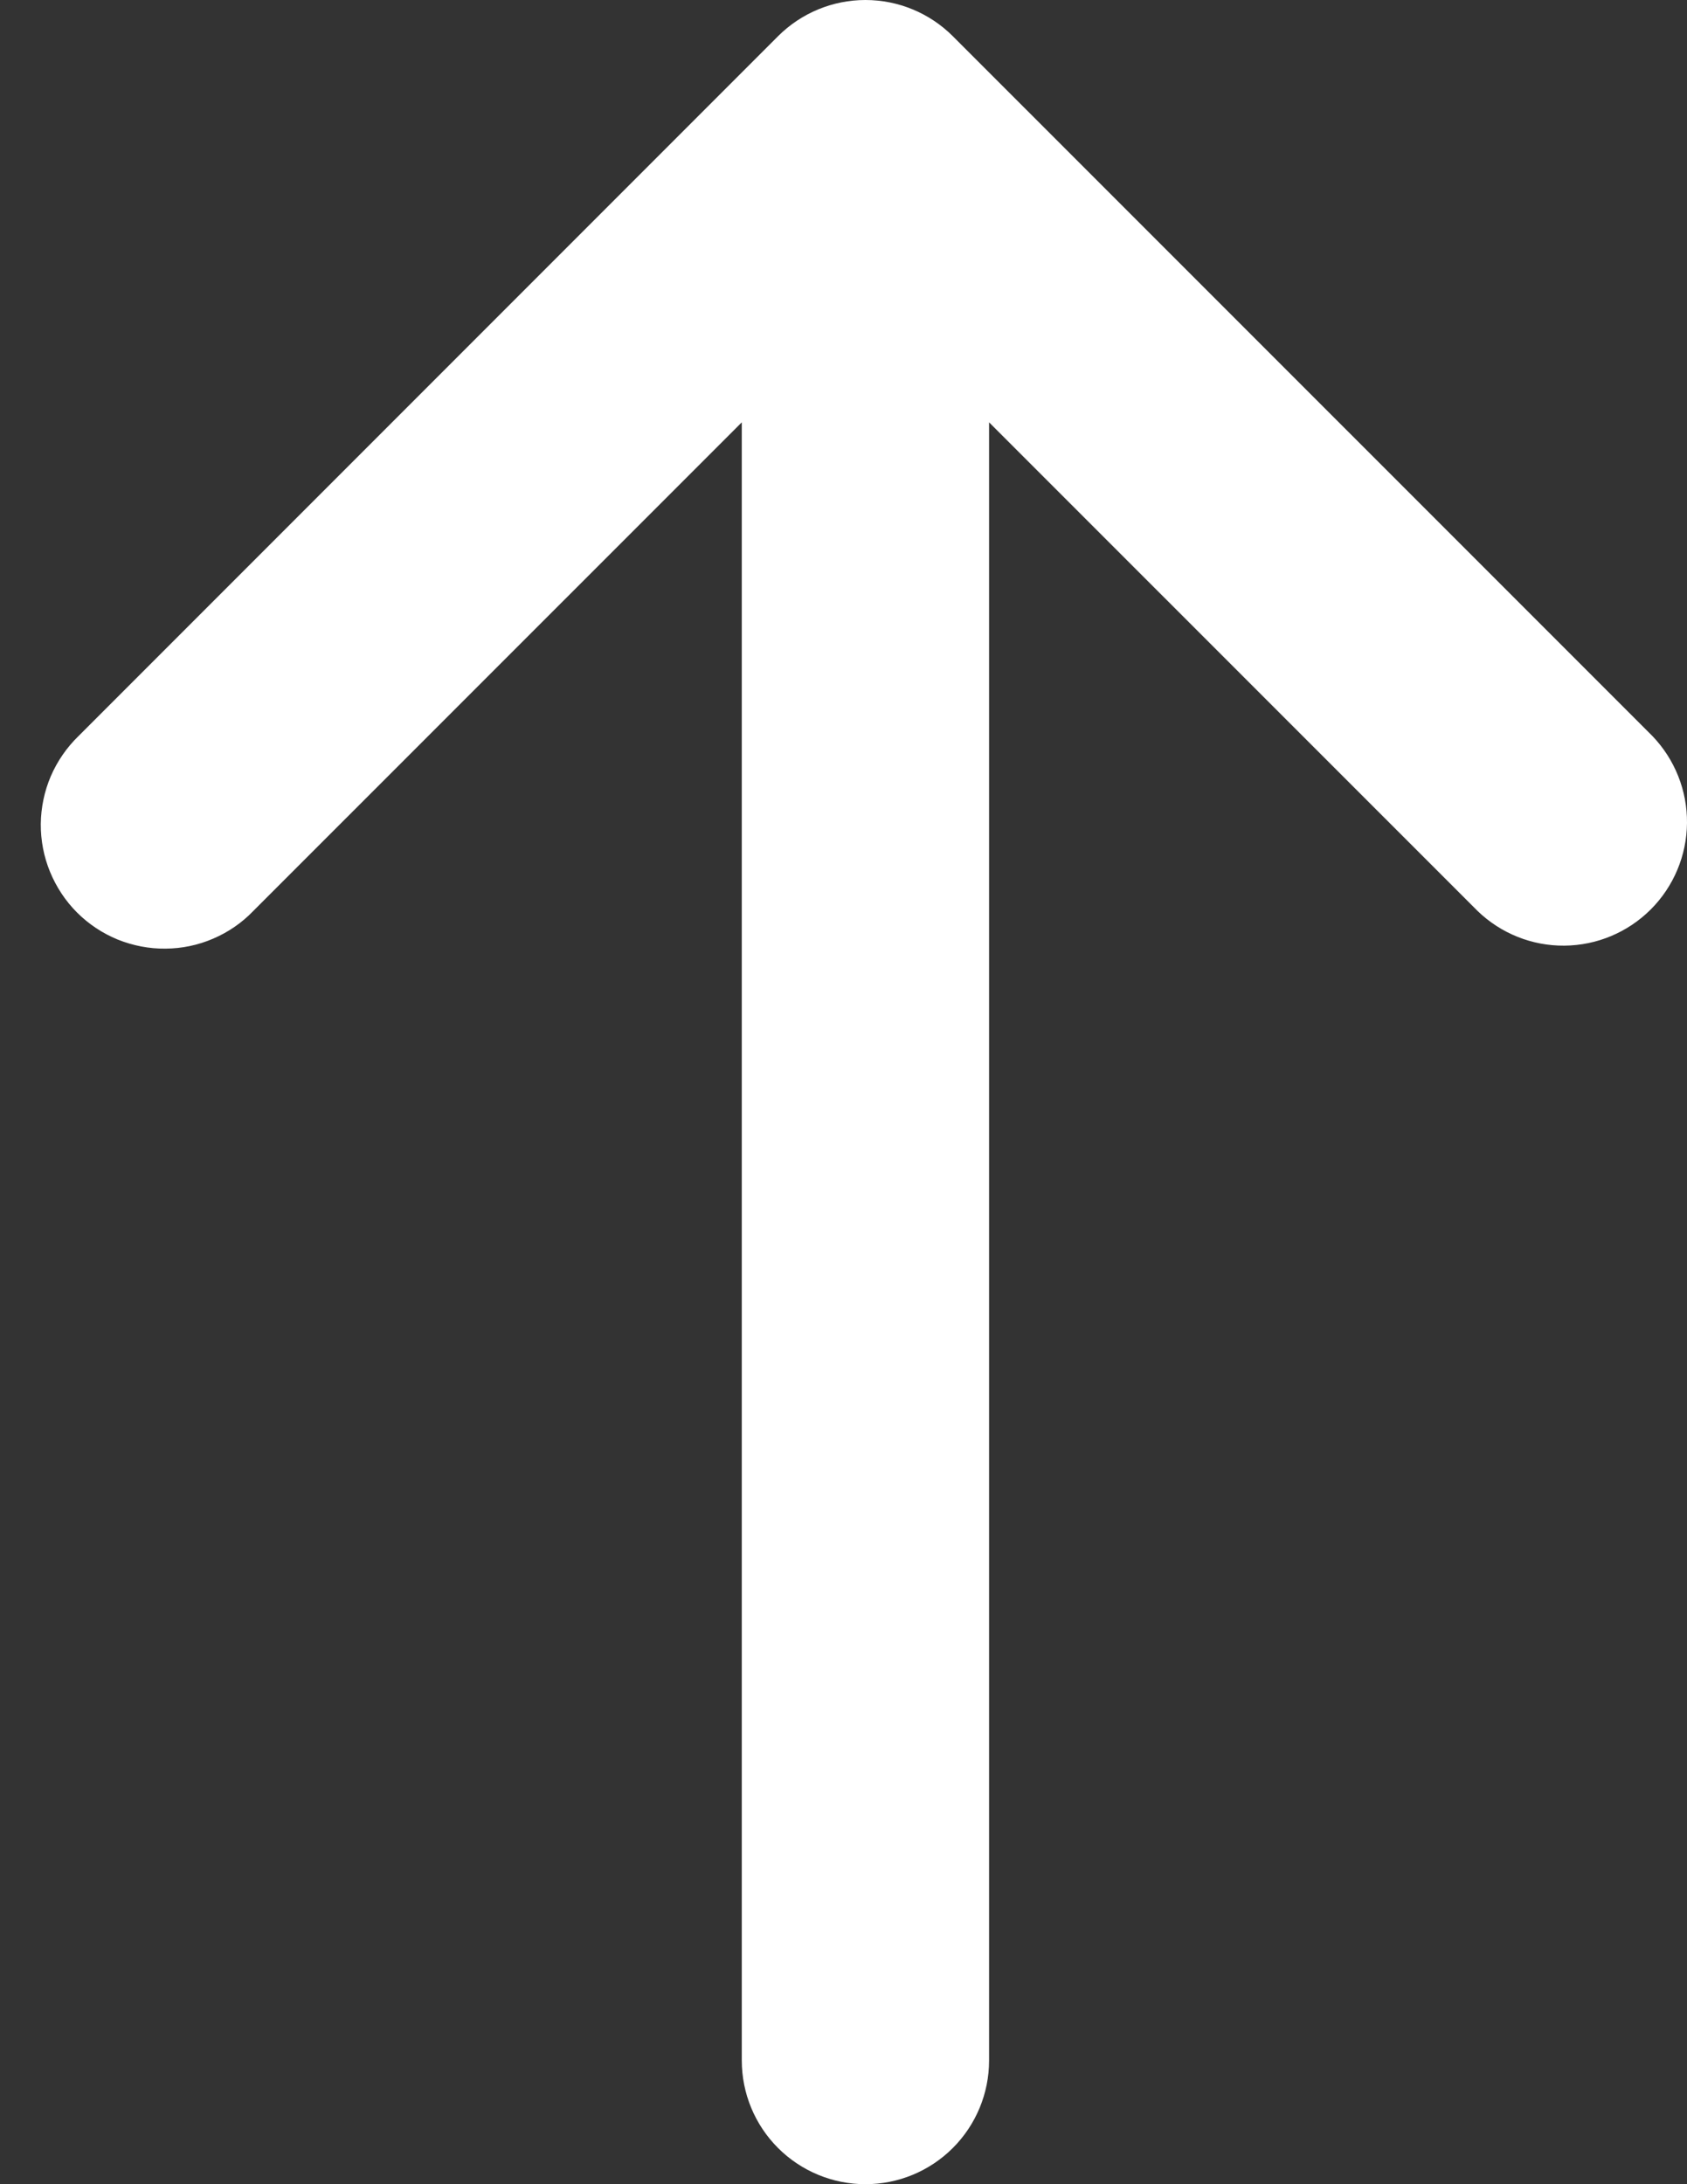 <svg width="17" height="22" viewBox="0 0 17 22" fill="none" xmlns="http://www.w3.org/2000/svg">
<rect x="0" y="0" width="17" height="22" fill="#333333" stroke="none"/>
<path d="M9.602 0.365C9.368 0.131 9.051 0 8.721 0C8.391 0 8.074 0.131 7.84 0.365L0.792 7.413C0.673 7.528 0.578 7.666 0.512 7.818C0.447 7.97 0.413 8.133 0.411 8.299C0.41 8.464 0.441 8.628 0.504 8.781C0.567 8.934 0.659 9.074 0.776 9.191C0.893 9.308 1.032 9.4 1.185 9.463C1.339 9.525 1.503 9.557 1.668 9.555C1.833 9.554 1.997 9.52 2.149 9.454C2.301 9.389 2.439 9.294 2.553 9.175L7.475 4.254L7.475 20.754C7.475 21.084 7.606 21.401 7.84 21.635C8.074 21.869 8.391 22 8.721 22C9.052 22 9.368 21.869 9.602 21.635C9.836 21.401 9.967 21.084 9.967 20.754L9.967 4.254L14.889 9.175C15.124 9.402 15.438 9.528 15.765 9.525C16.092 9.522 16.404 9.391 16.635 9.16C16.866 8.929 16.997 8.616 17 8.29C17.003 7.963 16.877 7.648 16.651 7.413L9.602 0.365Z" fill="white"/>
</svg>
